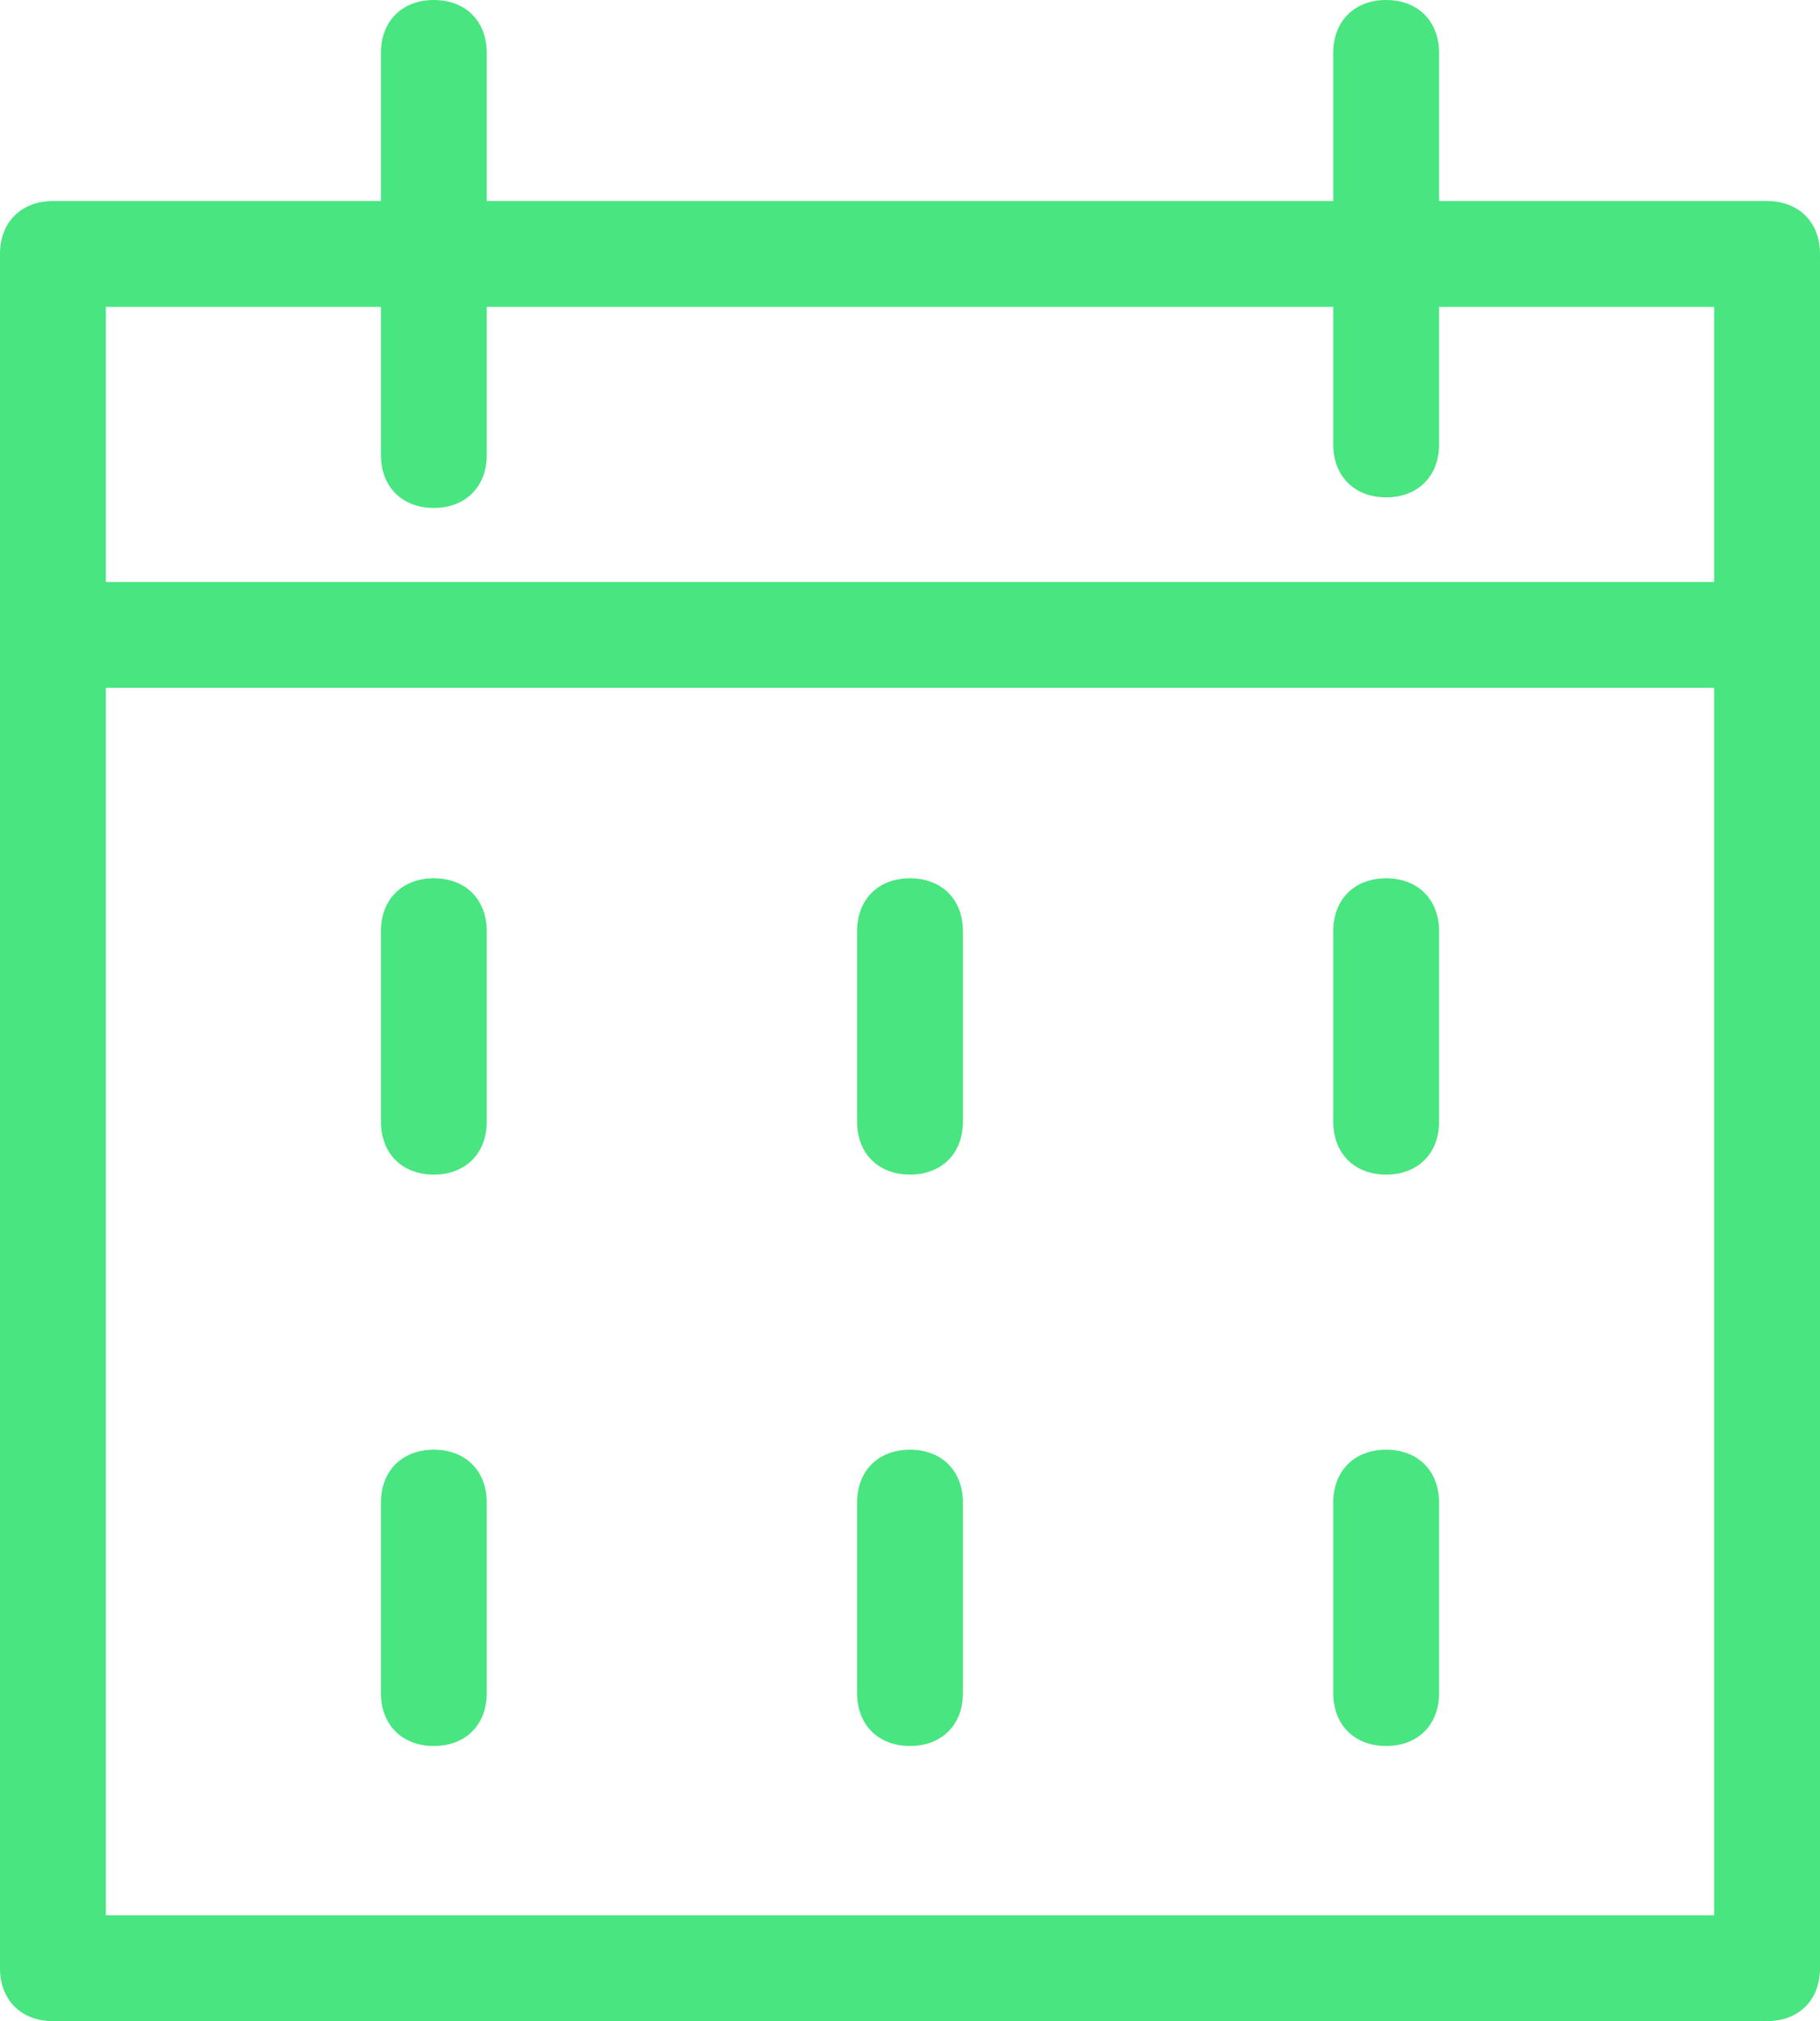 <?xml version="1.0" encoding="utf-8"?>
<!-- Generator: Adobe Illustrator 21.0.0, SVG Export Plug-In . SVG Version: 6.00 Build 0)  -->
<svg version="1.1" id="Layer_1" xmlns="http://www.w3.org/2000/svg" xmlns:xlink="http://www.w3.org/1999/xlink" x="0px" y="0px"
	 viewBox="0 0 17.2 19.1" style="enable-background:new 0 0 17.2 19.1;" xml:space="preserve">
<style type="text/css">
	.st0{fill:#48E580;}
</style>
<g>
	<path class="st0" d="M16.7,1.9h-3.1V0.5c0-0.3-0.2-0.5-0.5-0.5s-0.5,0.2-0.5,0.5v1.4h-8V0.5C4.6,0.2,4.4,0,4.1,0
		C3.8,0,3.6,0.2,3.6,0.5v1.4H0.5C0.2,1.9,0,2.1,0,2.4V6v12.6c0,0.3,0.2,0.5,0.5,0.5h16.2c0.3,0,0.5-0.2,0.5-0.5V6V2.4
		C17.2,2.1,17,1.9,16.7,1.9z M1,2.9h2.6v1.4c0,0.3,0.2,0.5,0.5,0.5c0.3,0,0.5-0.2,0.5-0.5V2.9h8v1.3c0,0.3,0.2,0.5,0.5,0.5
		s0.5-0.2,0.5-0.5V2.9h2.6v2.6H1V2.9z M1,18.1V6.5h15.2v11.6H1z"/>
	<path class="st0" d="M4.1,8.3c-0.3,0-0.5,0.2-0.5,0.5v1.8c0,0.3,0.2,0.5,0.5,0.5c0.3,0,0.5-0.2,0.5-0.5V8.8
		C4.6,8.5,4.4,8.3,4.1,8.3z"/>
	<path class="st0" d="M13.1,8.3c-0.3,0-0.5,0.2-0.5,0.5v1.8c0,0.3,0.2,0.5,0.5,0.5s0.5-0.2,0.5-0.5V8.8C13.6,8.5,13.4,8.3,13.1,8.3z
		"/>
	<path class="st0" d="M8.6,8.3c-0.3,0-0.5,0.2-0.5,0.5v1.8c0,0.3,0.2,0.5,0.5,0.5c0.3,0,0.5-0.2,0.5-0.5V8.8
		C9.1,8.5,8.9,8.3,8.6,8.3z"/>
	<path class="st0" d="M4.1,13.7c-0.3,0-0.5,0.2-0.5,0.5V16c0,0.3,0.2,0.5,0.5,0.5c0.3,0,0.5-0.2,0.5-0.5v-1.8
		C4.6,13.9,4.4,13.7,4.1,13.7z"/>
	<path class="st0" d="M13.1,13.7c-0.3,0-0.5,0.2-0.5,0.5v1.8c0,0.3,0.2,0.5,0.5,0.5s0.5-0.2,0.5-0.5v-1.8
		C13.6,13.9,13.4,13.7,13.1,13.7z"/>
	<path class="st0" d="M8.6,13.7c-0.3,0-0.5,0.2-0.5,0.5v1.8c0,0.3,0.2,0.5,0.5,0.5c0.3,0,0.5-0.2,0.5-0.5v-1.8
		C9.1,13.9,8.9,13.7,8.6,13.7z"/>
</g>
</svg>
